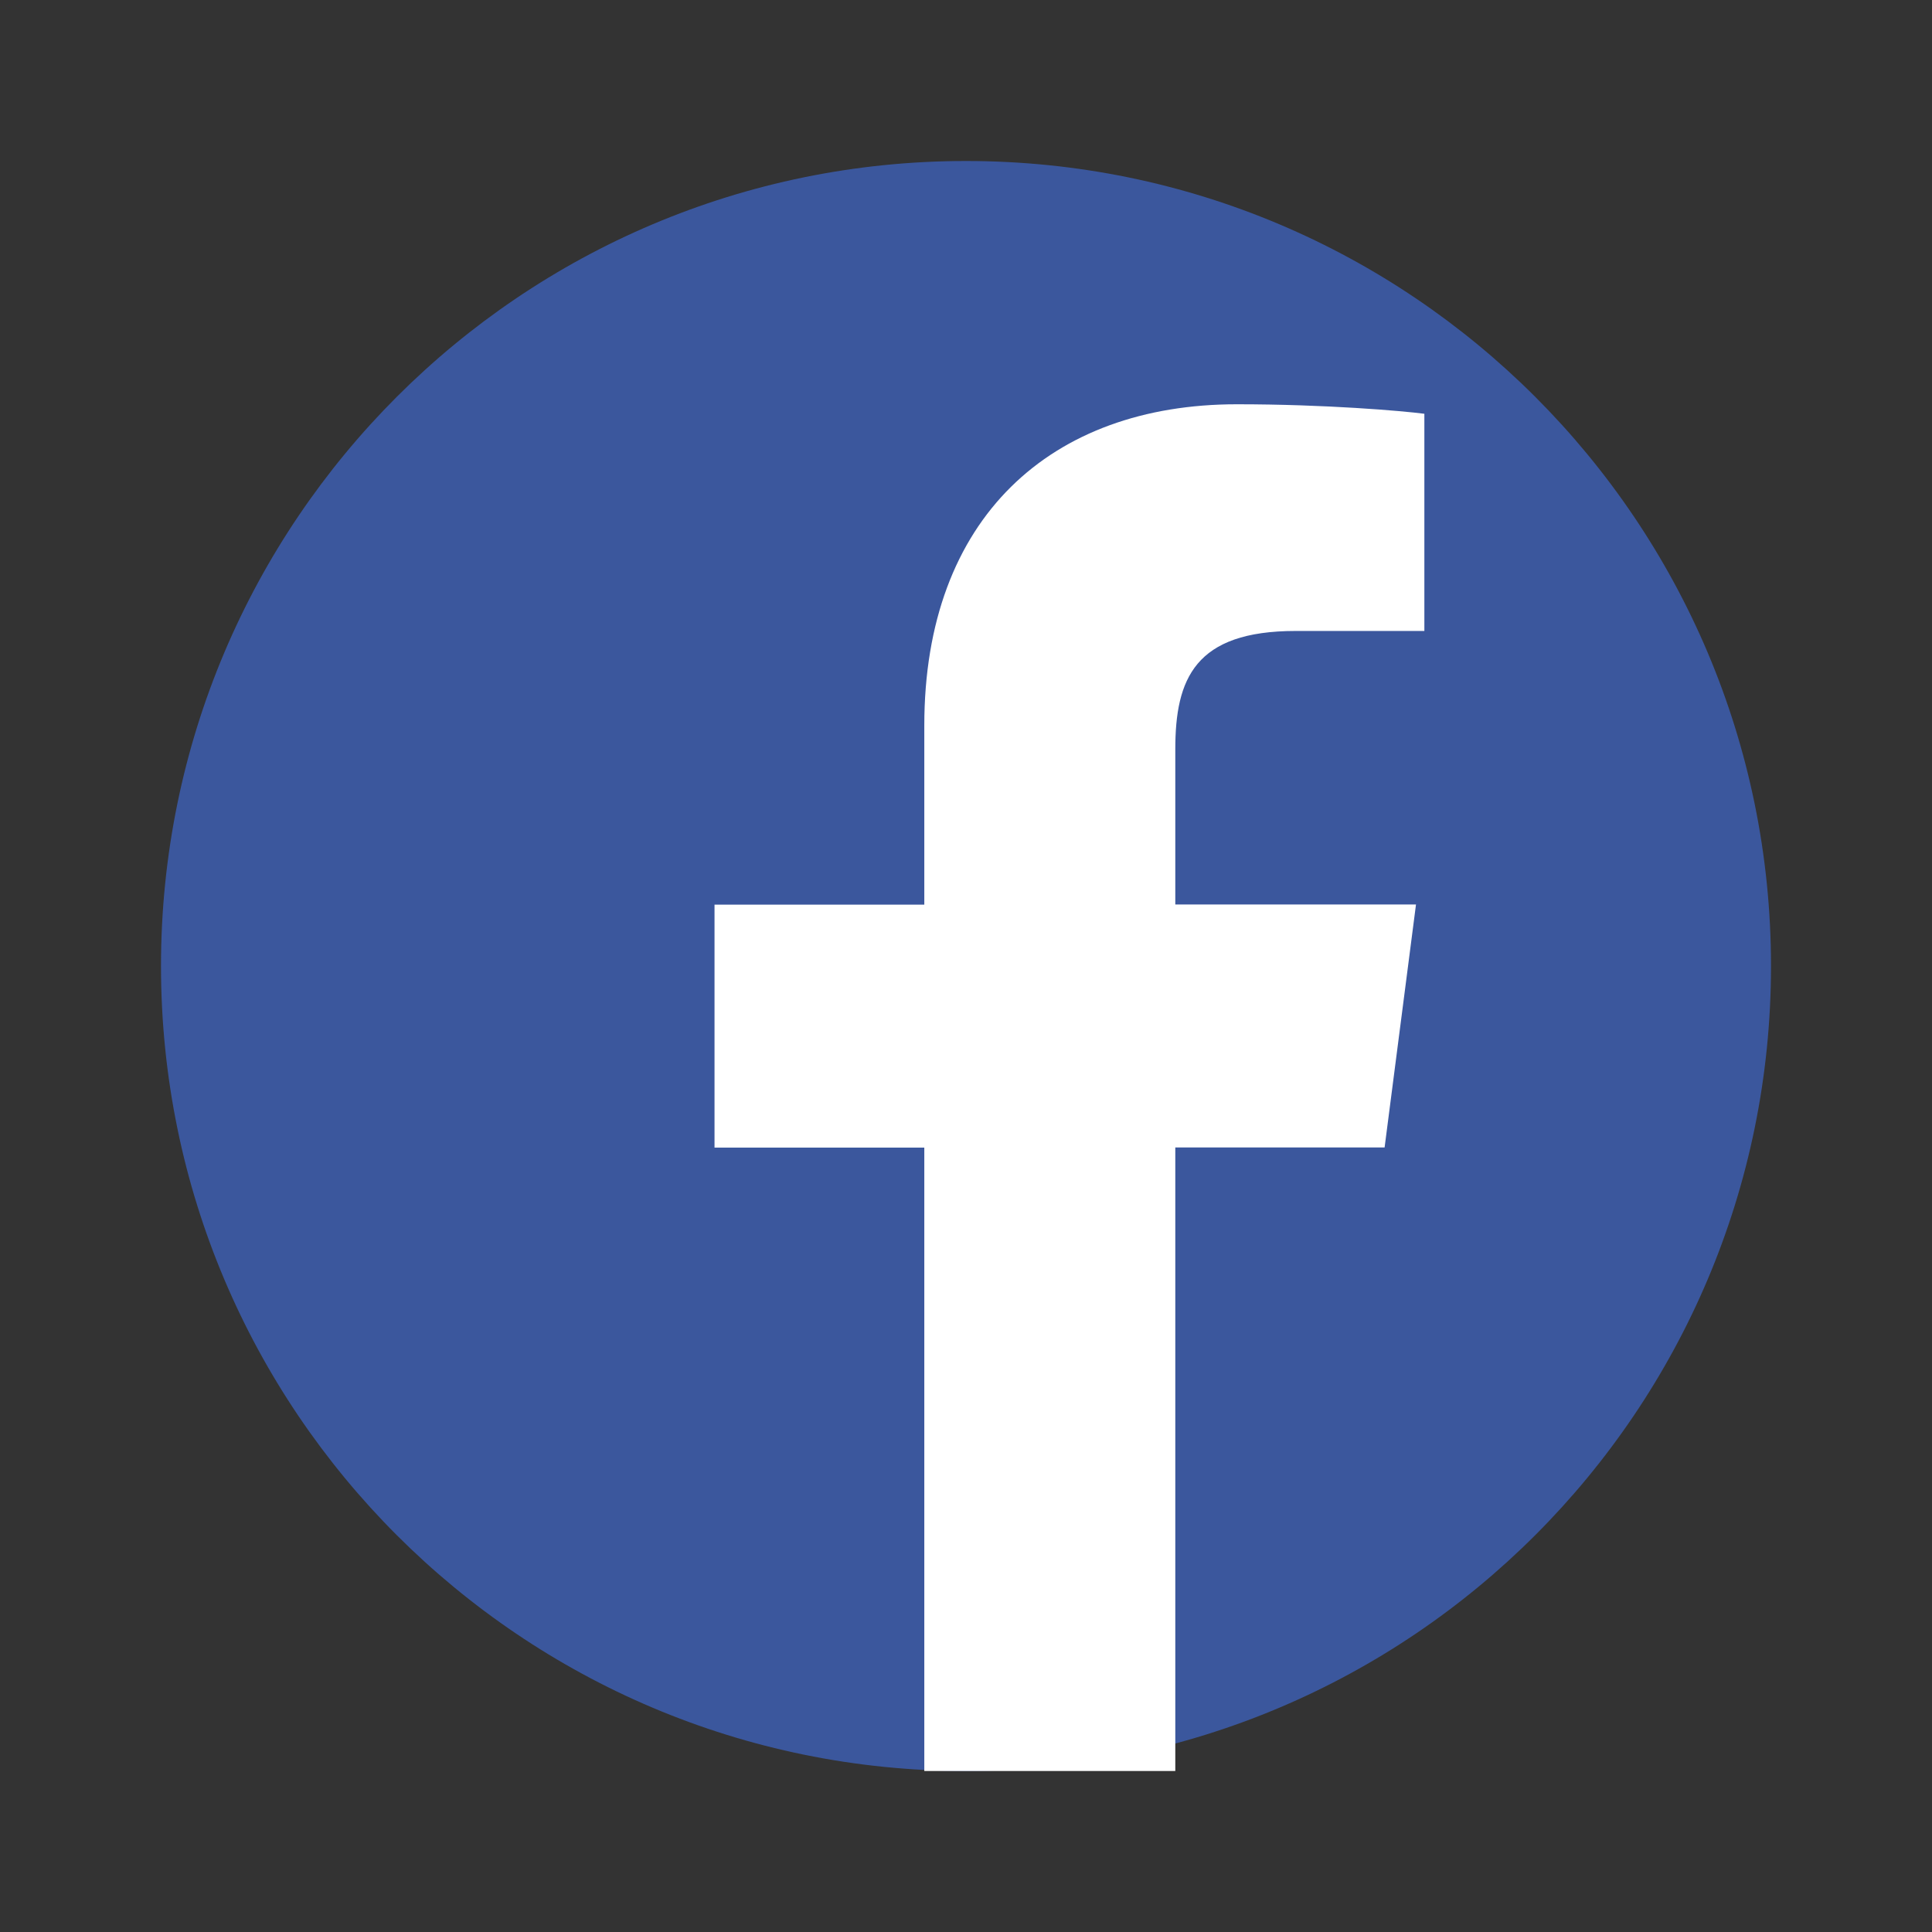 <svg width="24" height="24" viewBox="0 0 24 24" fill="none" xmlns="http://www.w3.org/2000/svg">
<rect x="0" y="0" width="24" height="24" fill="#333333" stroke="none"/>
<path d="M12 22C6.478 22 2 17.522 2 12C2 6.478 6.478 2 12 2C17.522 2 22 6.478 22 12C22 17.522 17.522 22 12 22Z" fill="#3B579D"/>
<path d="M14.6 22V14.254H17.2L17.59 11.236H14.6V9.308C14.6 8.434 14.842 7.838 16.096 7.838H17.694V5.14C17.418 5.104 16.468 5.022 15.364 5.022C13.06 5.022 11.482 6.428 11.482 9.012V11.238H8.876V14.256H11.482V22H14.6Z" fill="white"/>
</svg>
